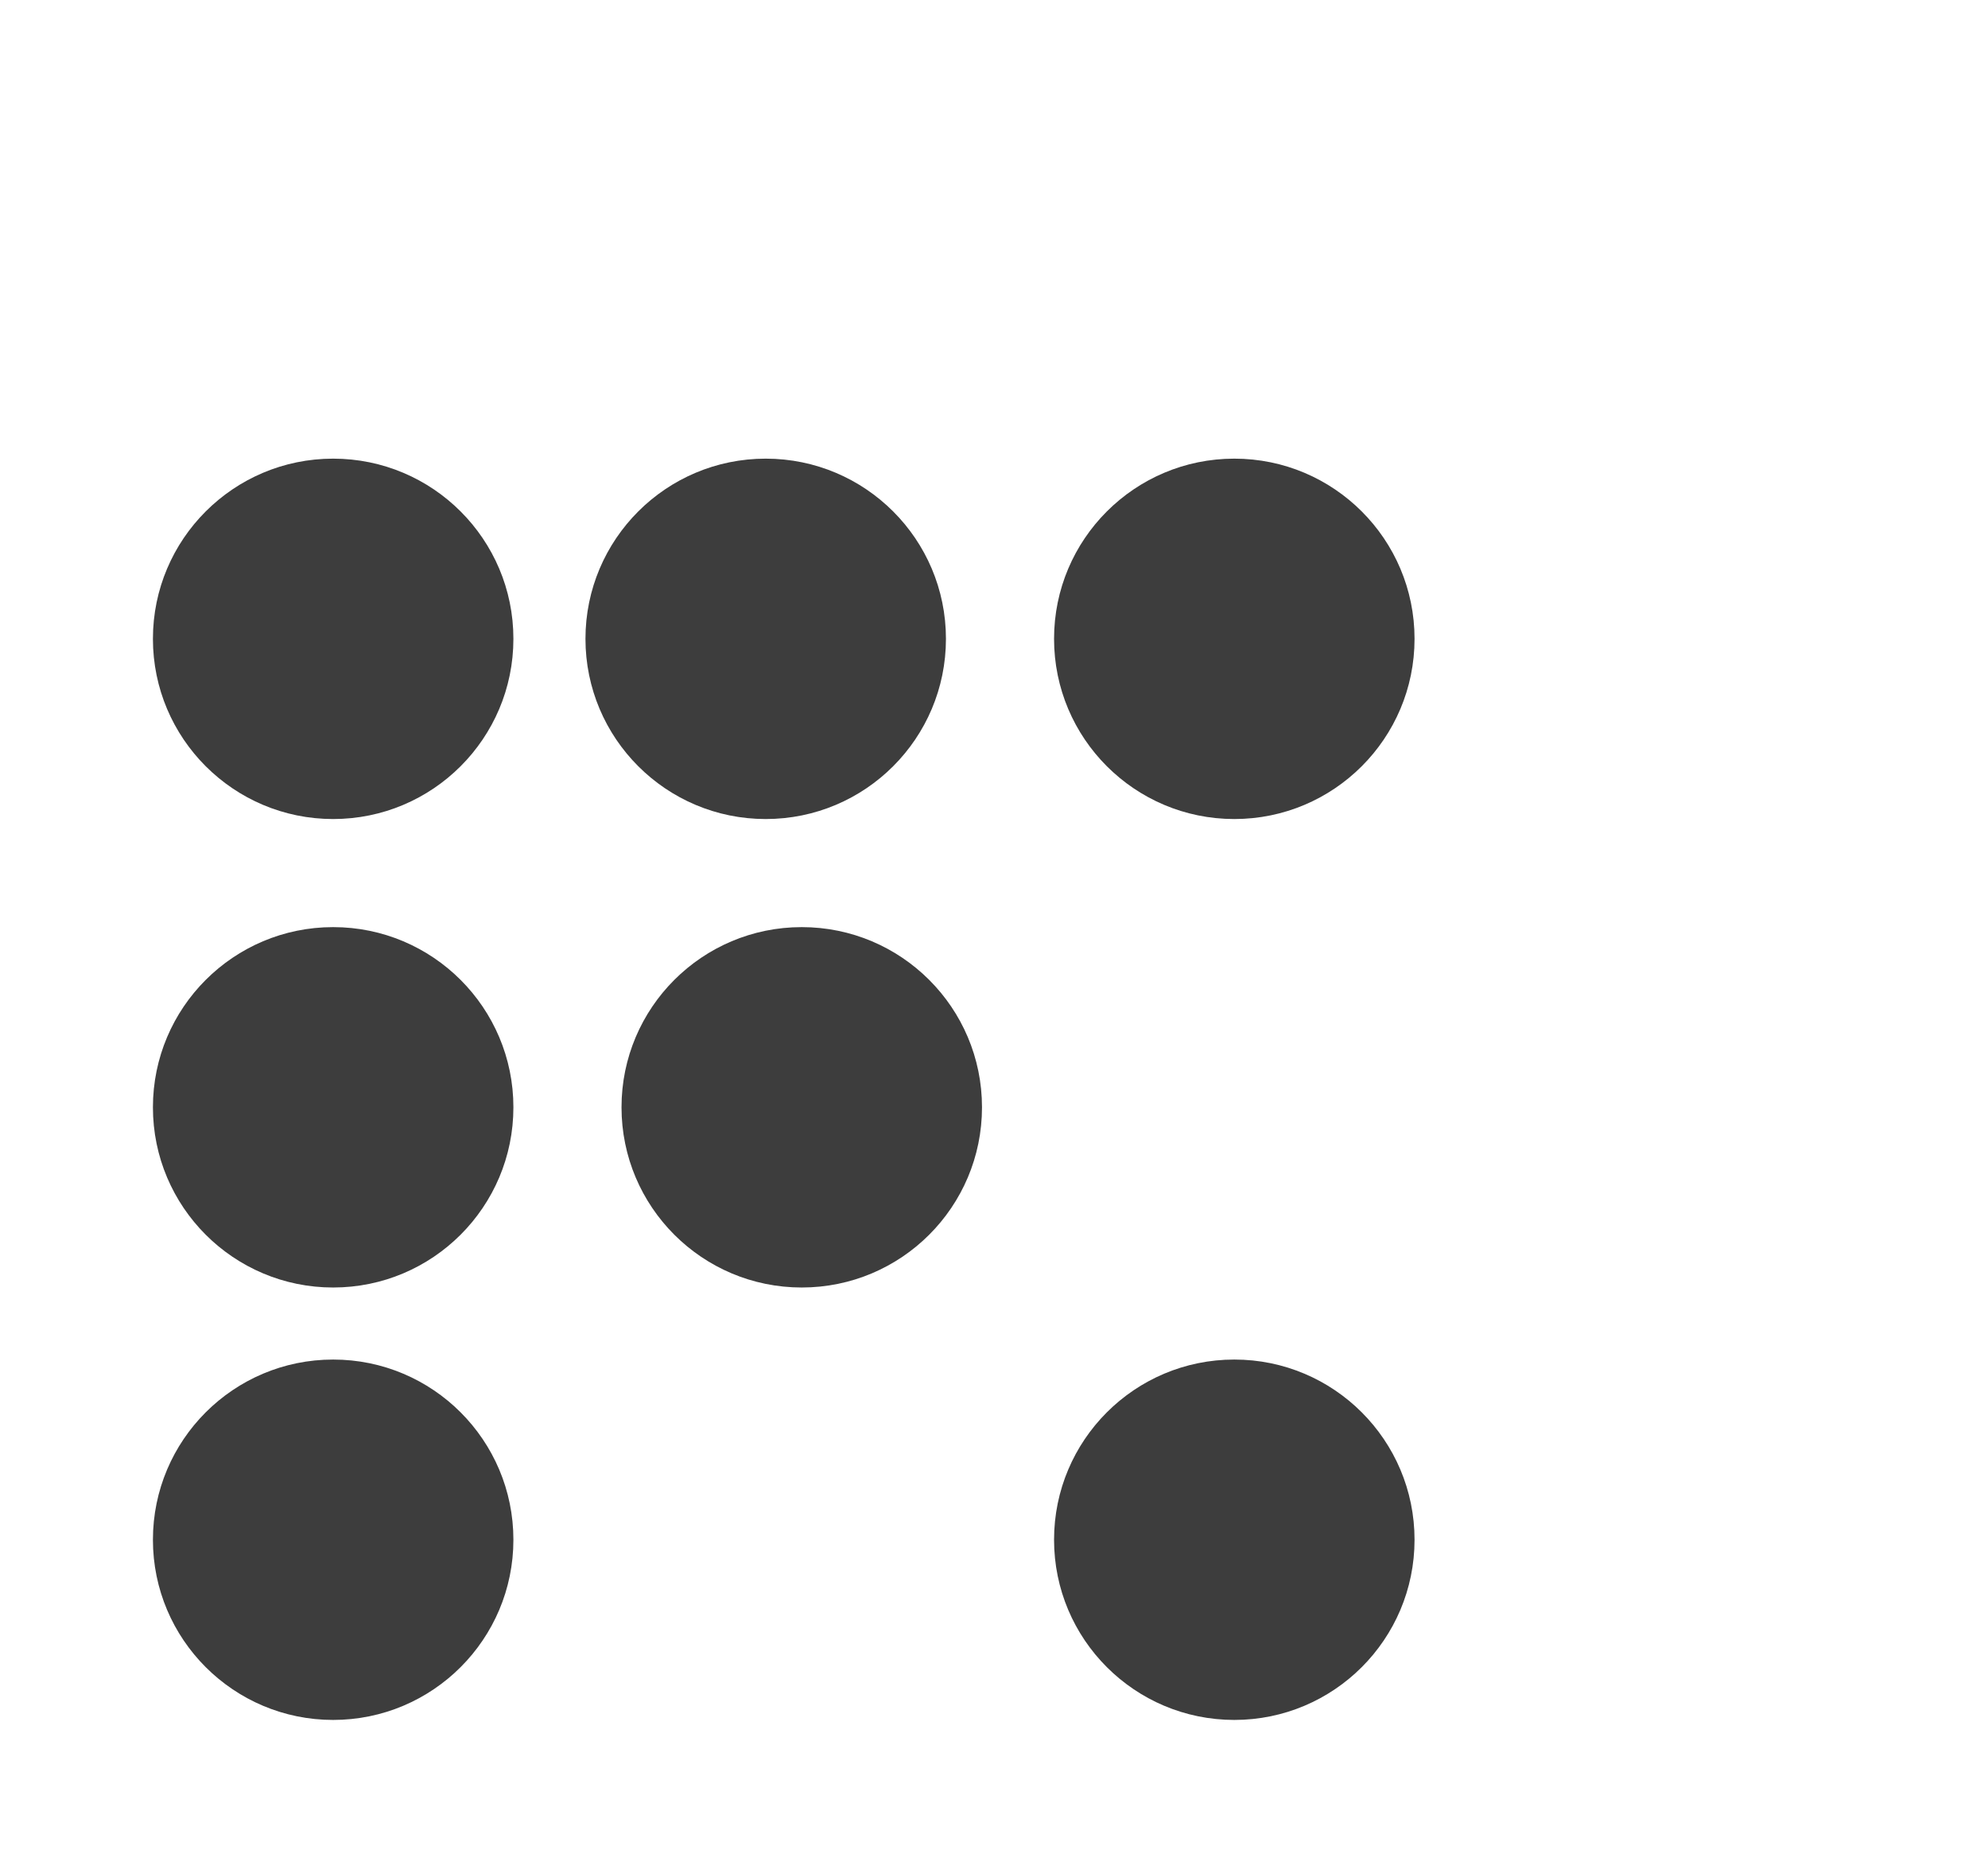 <svg width="52" height="49" viewBox="0 0 52 49" fill="none" xmlns="http://www.w3.org/2000/svg">
<g filter="url(#filter0_d)">
<path fill-rule="evenodd" clip-rule="evenodd" d="M8.714 17.429C11.318 17.429 13.429 15.318 13.429 12.714C13.429 10.111 11.318 8 8.714 8C6.111 8 4 10.111 4 12.714C4 15.318 6.111 17.429 8.714 17.429ZM8.714 29.686C11.318 29.686 13.429 27.575 13.429 24.971C13.429 22.368 11.318 20.257 8.714 20.257C6.111 20.257 4 22.368 4 24.971C4 27.575 6.111 29.686 8.714 29.686ZM37 12.714C37 15.318 34.889 17.429 32.286 17.429C29.682 17.429 27.571 15.318 27.571 12.714C27.571 10.111 29.682 8 32.286 8C34.889 8 37 10.111 37 12.714ZM20.029 17.429C22.632 17.429 24.743 15.318 24.743 12.714C24.743 10.111 22.632 8 20.029 8C17.425 8 15.314 10.111 15.314 12.714C15.314 15.318 17.425 17.429 20.029 17.429ZM25.686 24.971C25.686 27.575 23.575 29.686 20.971 29.686C18.368 29.686 16.257 27.575 16.257 24.971C16.257 22.368 18.368 20.257 20.971 20.257C23.575 20.257 25.686 22.368 25.686 24.971ZM8.714 41C11.318 41 13.429 38.889 13.429 36.286C13.429 33.682 11.318 31.571 8.714 31.571C6.111 31.571 4 33.682 4 36.286C4 38.889 6.111 41 8.714 41ZM37 36.286C37 38.889 34.889 41 32.286 41C29.682 41 27.571 38.889 27.571 36.286C27.571 33.682 29.682 31.571 32.286 31.571C34.889 31.571 37 33.682 37 36.286Z" fill="#3D3D3D"/>
</g>
<defs>
<filter id="filter0_d" x="0" y="0" width="56" height="56" filterUnits="userSpaceOnUse" color-interpolation-filters="sRGB">
<feFlood flood-opacity="0" result="BackgroundImageFix"/>
<feColorMatrix in="SourceAlpha" type="matrix" values="0 0 0 0 0 0 0 0 0 0 0 0 0 0 0 0 0 0 127 0"/>
<feOffset dy="4"/>
<feGaussianBlur stdDeviation="2"/>
<feColorMatrix type="matrix" values="0 0 0 0 0 0 0 0 0 0 0 0 0 0 0 0 0 0 0.25 0"/>
<feBlend mode="normal" in2="BackgroundImageFix" result="effect1_dropShadow"/>
<feBlend mode="normal" in="SourceGraphic" in2="effect1_dropShadow" result="shape"/>
</filter>
</defs>
</svg>
